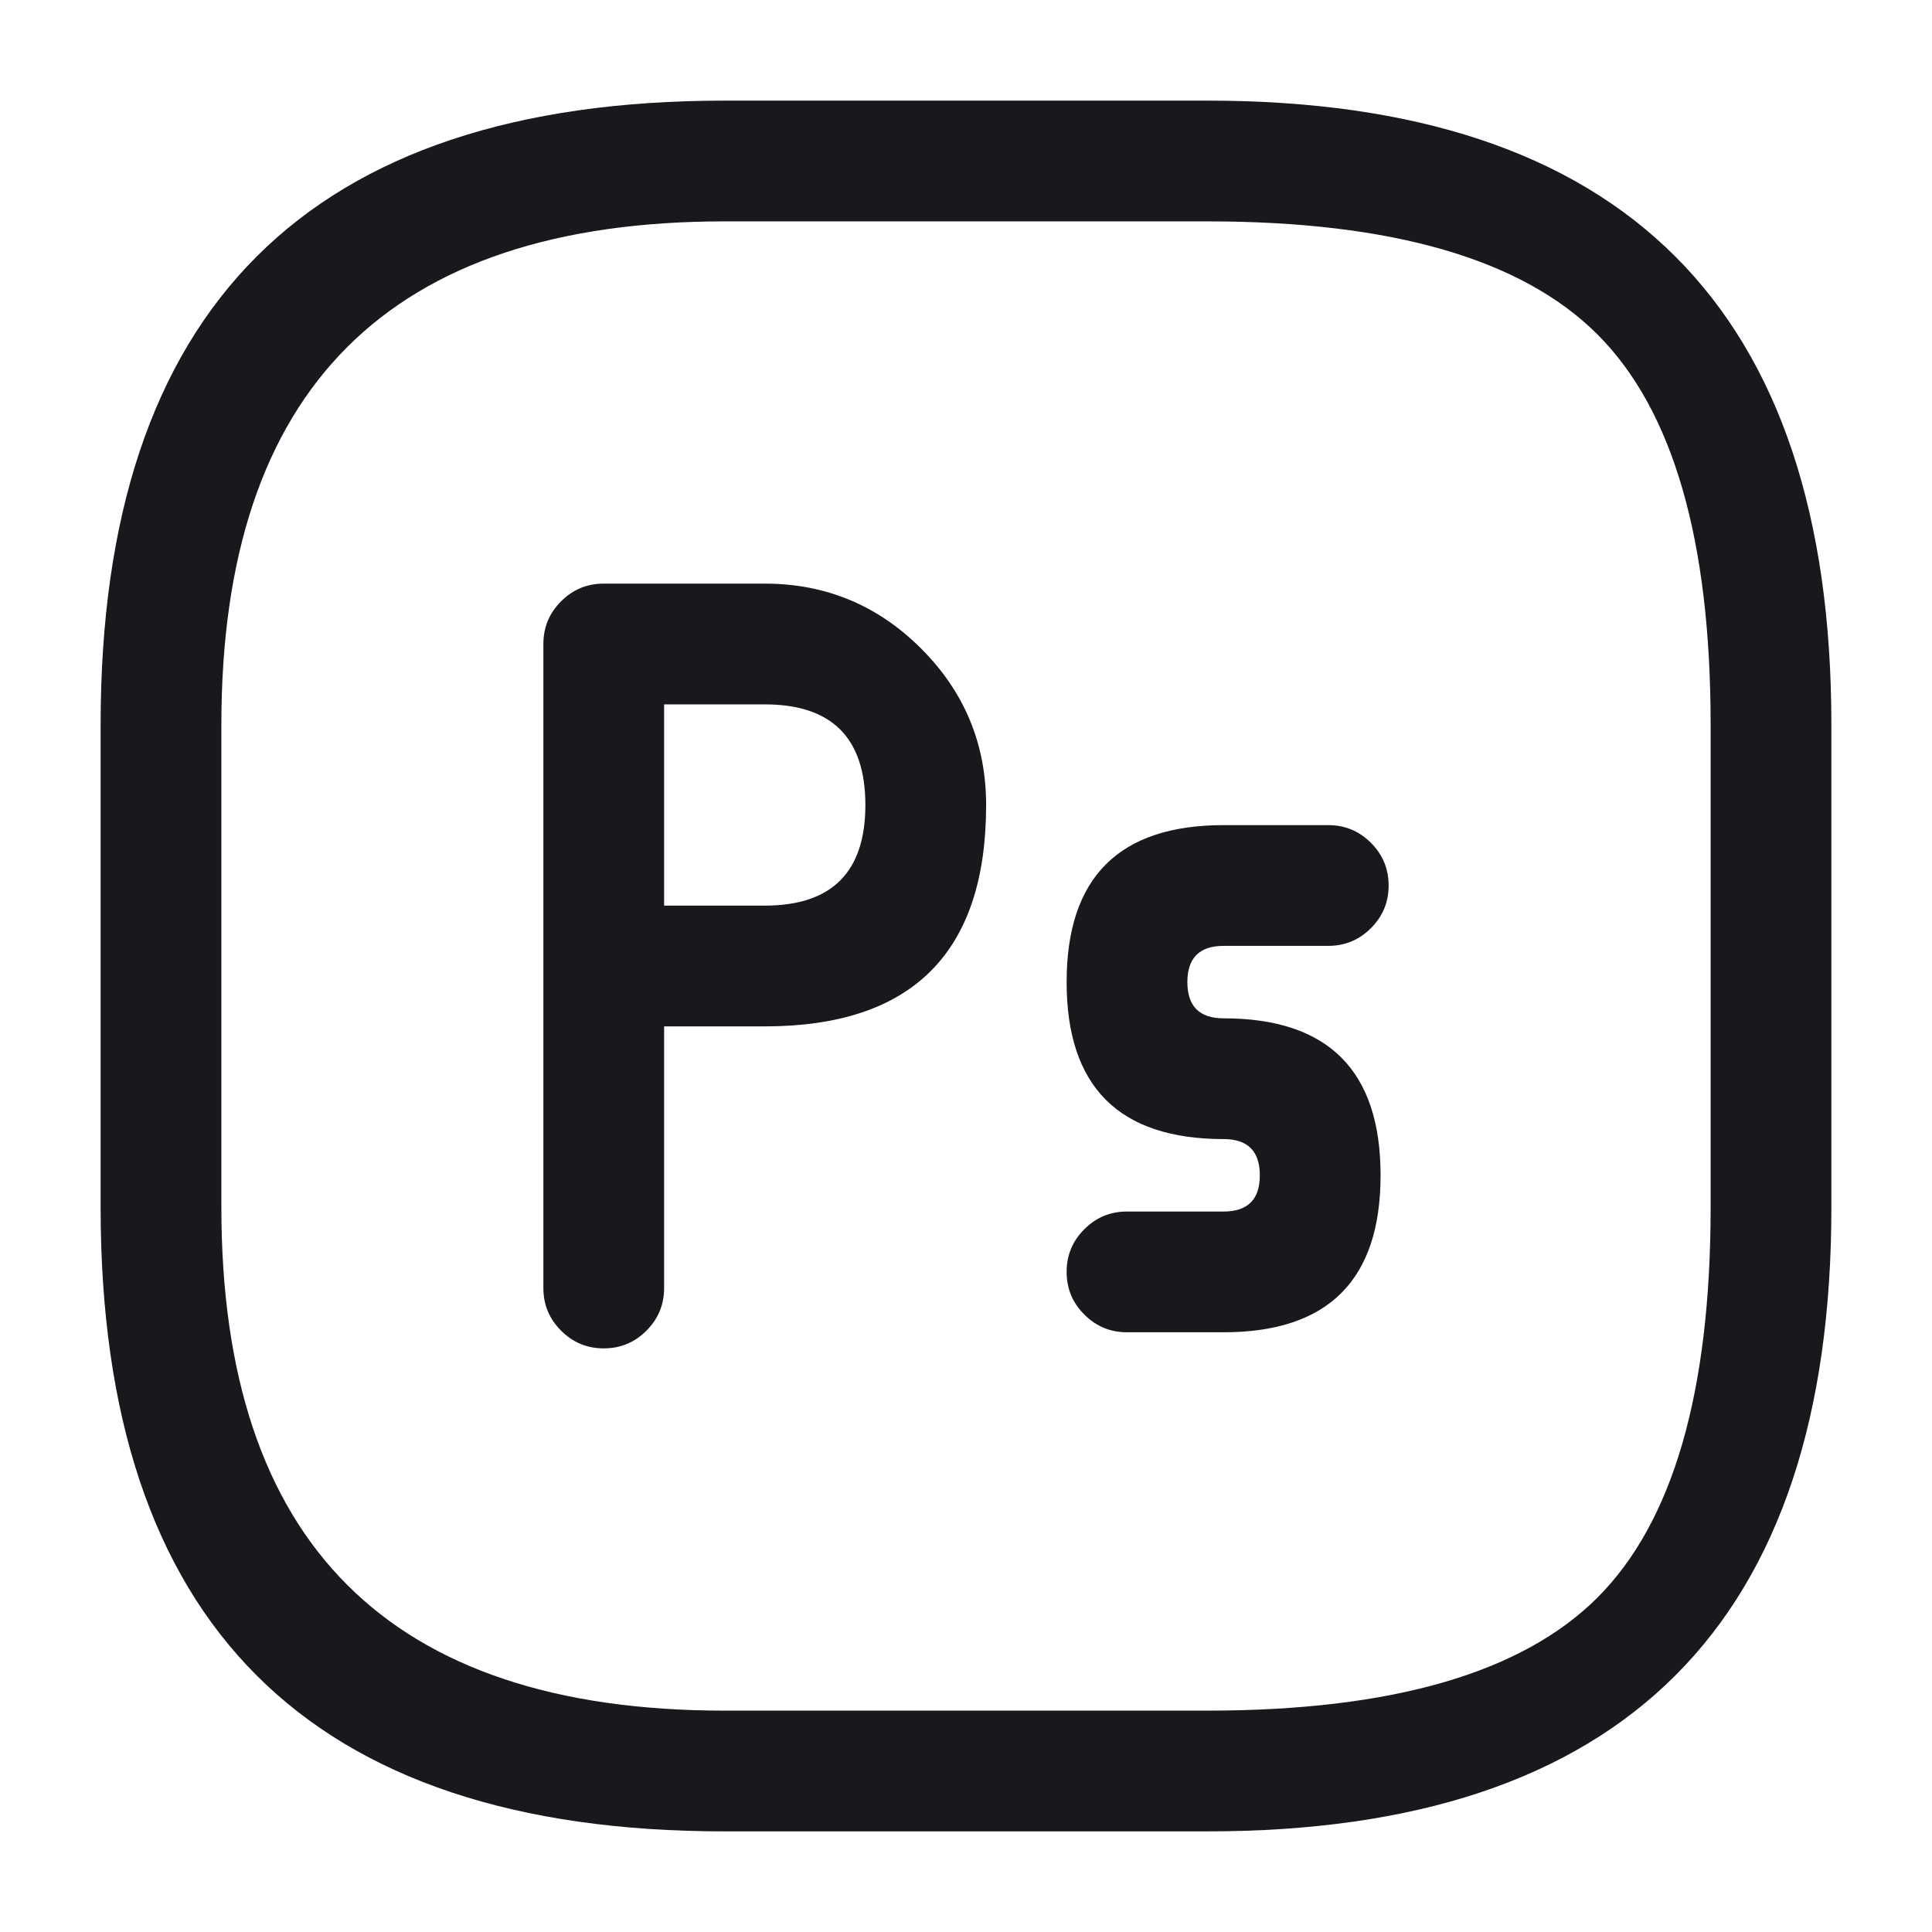 <svg xmlns="http://www.w3.org/2000/svg" width="24" height="24" viewBox="0 0 24 24">
  <defs/>
  <path fill="#17191C" d="M15,22.75 L9,22.75 Q1.25,22.75 1.25,15 L1.25,9 Q1.25,1.25 9,1.25 L15,1.25 Q22.75,1.25 22.75,9 L22.75,15 Q22.75,22.75 15,22.75 Z M15,21.25 Q18.439,21.25 19.845,19.845 Q21.25,18.439 21.25,15 L21.25,9 Q21.25,5.561 19.845,4.155 Q18.439,2.75 15,2.75 L9,2.75 Q2.75,2.75 2.75,9 L2.75,15 Q2.75,21.25 9,21.25 Z"/>
  <path fill="#17191C" d="M6.75,16 L6.75,8 Q6.75,7.689 6.97,7.47 Q7.189,7.25 7.5,7.25 L9.5,7.25 Q10.636,7.25 11.443,8.057 Q12.25,8.864 12.25,10 Q12.25,12.75 9.5,12.75 L8.25,12.75 L8.25,16 Q8.25,16.311 8.03,16.53 Q7.811,16.75 7.5,16.75 Q7.189,16.75 6.97,16.53 Q6.75,16.311 6.75,16 Z M8.25,11.25 L9.5,11.25 Q10.75,11.25 10.75,10 Q10.75,8.75 9.5,8.75 L8.25,8.75 L8.25,11.25 Z"/>
  <path fill="#17191C" d="M16.5,11.75 L15.2,11.75 Q14.75,11.75 14.75,12.2 Q14.75,12.65 15.2,12.65 Q17.15,12.65 17.15,14.6 Q17.15,16.55 15.2,16.55 L14,16.55 Q13.689,16.55 13.47,16.33 Q13.25,16.111 13.25,15.8 Q13.25,15.489 13.47,15.27 Q13.689,15.05 14,15.05 L15.2,15.05 Q15.65,15.05 15.65,14.6 Q15.65,14.15 15.2,14.15 Q13.25,14.15 13.25,12.2 Q13.25,10.25 15.2,10.25 L16.5,10.25 Q16.811,10.25 17.03,10.47 Q17.25,10.689 17.25,11 Q17.25,11.311 17.03,11.53 Q16.811,11.75 16.5,11.75 Z"/>
</svg>


